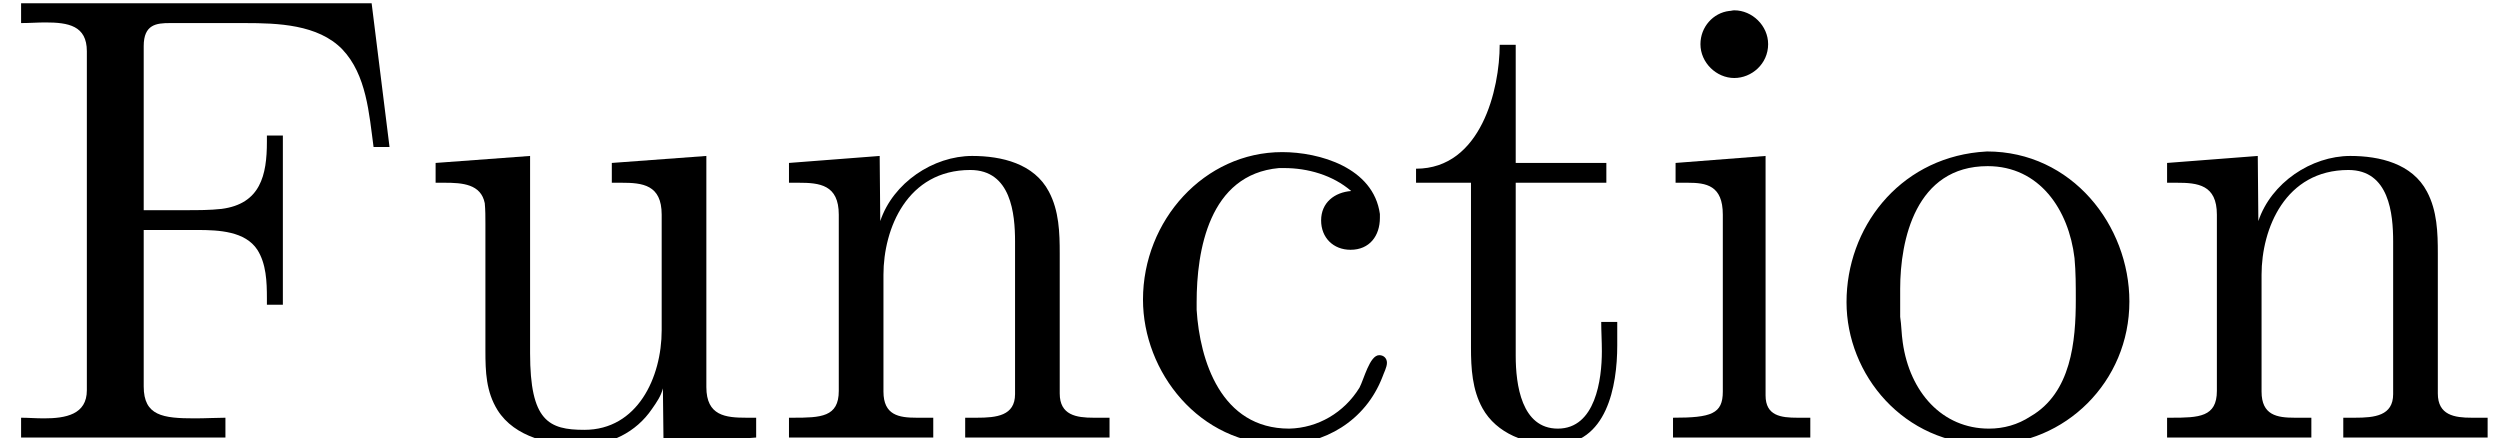 <?xml version='1.0'?>
<!-- This file was generated by dvisvgm 1.9.2 -->
<svg height='6.836pt' version='1.1' viewBox='152.281 -6.836 39.003 6.836' width='39.003pt' xmlns='http://www.w3.org/2000/svg' xmlns:xlink='http://www.w3.org/1999/xlink'>
<defs>
<path d='M0.329 -6.785V-6.476C0.458 -6.476 0.588 -6.486 0.707 -6.486C1.066 -6.486 1.355 -6.436 1.355 -6.037V-0.747C1.355 -0.369 1.026 -0.309 0.687 -0.309C0.558 -0.309 0.438 -0.319 0.329 -0.319V-0.01H3.517V-0.319C3.377 -0.319 3.208 -0.309 3.039 -0.309C2.54 -0.309 2.242 -0.349 2.242 -0.807V-3.248H3.078C3.417 -3.248 3.826 -3.228 4.015 -2.939C4.154 -2.72 4.164 -2.441 4.164 -2.182V-2.082H4.413V-4.722H4.164V-4.623C4.164 -4.105 4.065 -3.656 3.457 -3.577C3.278 -3.557 3.088 -3.557 2.909 -3.557H2.242V-6.117C2.242 -6.456 2.441 -6.476 2.65 -6.476H3.816C4.334 -6.476 4.961 -6.456 5.34 -6.067C5.719 -5.669 5.758 -5.061 5.828 -4.543H6.077L5.798 -6.785H0.329Z' id='g0-70'/>
<path d='M3.577 -3.856C3.318 -3.836 3.108 -3.676 3.108 -3.397C3.108 -3.128 3.298 -2.939 3.567 -2.939C3.865 -2.939 4.025 -3.158 4.025 -3.437V-3.497C3.925 -4.224 3.078 -4.463 2.501 -4.463C1.285 -4.463 0.329 -3.397 0.329 -2.162C0.329 -1.036 1.205 0.1 2.491 0.1C3.148 0.1 3.796 -0.259 4.065 -0.956C4.085 -1.016 4.135 -1.106 4.135 -1.176S4.085 -1.295 4.015 -1.295C3.865 -1.295 3.776 -0.917 3.706 -0.787C3.467 -0.399 3.059 -0.159 2.61 -0.149C1.544 -0.149 1.215 -1.215 1.166 -2.002V-2.122C1.166 -2.919 1.355 -4.115 2.451 -4.214H2.531C2.899 -4.214 3.288 -4.105 3.577 -3.856Z' id='g0-99'/>
<path d='M0.369 -4.294V-3.985H0.558C0.847 -3.985 1.106 -3.945 1.106 -3.487V-0.727C1.106 -0.379 0.927 -0.319 0.329 -0.319V-0.01H2.471V-0.319H2.271C2.012 -0.319 1.773 -0.349 1.773 -0.667V-4.403L0.369 -4.294ZM1.205 -6.665C0.956 -6.635 0.757 -6.416 0.757 -6.147C0.757 -5.858 1.006 -5.619 1.285 -5.619C1.554 -5.619 1.813 -5.838 1.813 -6.147C1.813 -6.436 1.564 -6.675 1.285 -6.675C1.255 -6.675 1.235 -6.665 1.205 -6.665Z' id='g0-105'/>
<path d='M0.319 -4.294V-3.985H0.468C0.797 -3.985 1.096 -3.955 1.096 -3.487V-0.737C1.096 -0.329 0.817 -0.319 0.379 -0.319H0.319V-0.01H2.57V-0.319H2.311C2.032 -0.319 1.793 -0.359 1.793 -0.727V-2.55C1.793 -3.268 2.162 -4.184 3.148 -4.184C3.786 -4.184 3.846 -3.497 3.846 -3.068V-0.687C3.846 -0.349 3.557 -0.319 3.248 -0.319H3.068V-0.01H5.32V-0.319H5.071C4.802 -0.319 4.543 -0.359 4.543 -0.697V-2.879C4.543 -3.208 4.533 -3.547 4.374 -3.846C4.144 -4.284 3.636 -4.403 3.178 -4.403C2.57 -4.403 1.943 -3.985 1.743 -3.387L1.734 -4.403L0.319 -4.294Z' id='g0-110'/>
<path d='M2.341 -4.463C1.086 -4.334 0.279 -3.278 0.279 -2.122C0.279 -0.996 1.166 0.1 2.491 0.1C3.686 0.1 4.692 -0.877 4.692 -2.132C4.692 -3.318 3.796 -4.473 2.471 -4.473C2.431 -4.473 2.381 -4.463 2.341 -4.463ZM1.116 -1.893V-2.331C1.116 -3.088 1.355 -4.244 2.481 -4.244C3.288 -4.244 3.746 -3.567 3.836 -2.809C3.856 -2.59 3.856 -2.381 3.856 -2.162C3.856 -1.514 3.786 -0.707 3.148 -0.339C2.949 -0.209 2.73 -0.149 2.501 -0.149C1.773 -0.149 1.265 -0.717 1.156 -1.494C1.136 -1.624 1.136 -1.763 1.116 -1.893Z' id='g0-111'/>
<path d='M1.484 -6.137C1.484 -5.45 1.196 -4.204 0.179 -4.204V-3.985H1.036V-1.415C1.036 -1.086 1.056 -0.757 1.215 -0.468C1.435 -0.07 1.903 0.1 2.341 0.1C3.158 0.1 3.318 -0.817 3.318 -1.445V-1.813H3.068C3.068 -1.664 3.078 -1.514 3.078 -1.355C3.078 -0.917 2.979 -0.149 2.391 -0.149C1.823 -0.149 1.734 -0.837 1.734 -1.285V-3.985H3.148V-4.294H1.734V-6.137H1.484Z' id='g0-116'/>
<path d='M0.319 -4.294V-3.985H0.458C0.737 -3.985 1.026 -3.965 1.086 -3.666C1.096 -3.557 1.096 -3.457 1.096 -3.347V-1.365C1.096 -1.036 1.106 -0.727 1.285 -0.438C1.554 -0.01 2.122 0.11 2.59 0.11C3.039 0.11 3.447 -0.09 3.696 -0.458C3.766 -0.558 3.836 -0.658 3.865 -0.777L3.875 0.1L5.32 -0.01V-0.319H5.171C4.842 -0.319 4.543 -0.349 4.543 -0.797V-4.403L3.068 -4.294V-3.985H3.218C3.547 -3.985 3.846 -3.955 3.846 -3.487V-1.684C3.846 -0.946 3.467 -0.13 2.64 -0.13C2.082 -0.13 1.793 -0.269 1.793 -1.325V-4.403L0.319 -4.294Z' id='g0-117'/>
</defs>
<g id='page1'>
<use x='152.281' xlink:href='#g0-70' y='0'/>
<use x='158.758' xlink:href='#g0-117' y='0'/>
<use x='164.271' xlink:href='#g0-110' y='0'/>
<use x='169.784' xlink:href='#g0-99' y='0'/>
<use x='174.194' xlink:href='#g0-116' y='0'/>
<use x='178.053' xlink:href='#g0-105' y='0'/>
<use x='180.81' xlink:href='#g0-111' y='0'/>
<use x='185.771' xlink:href='#g0-110' y='0'/>
</g>
</svg>
